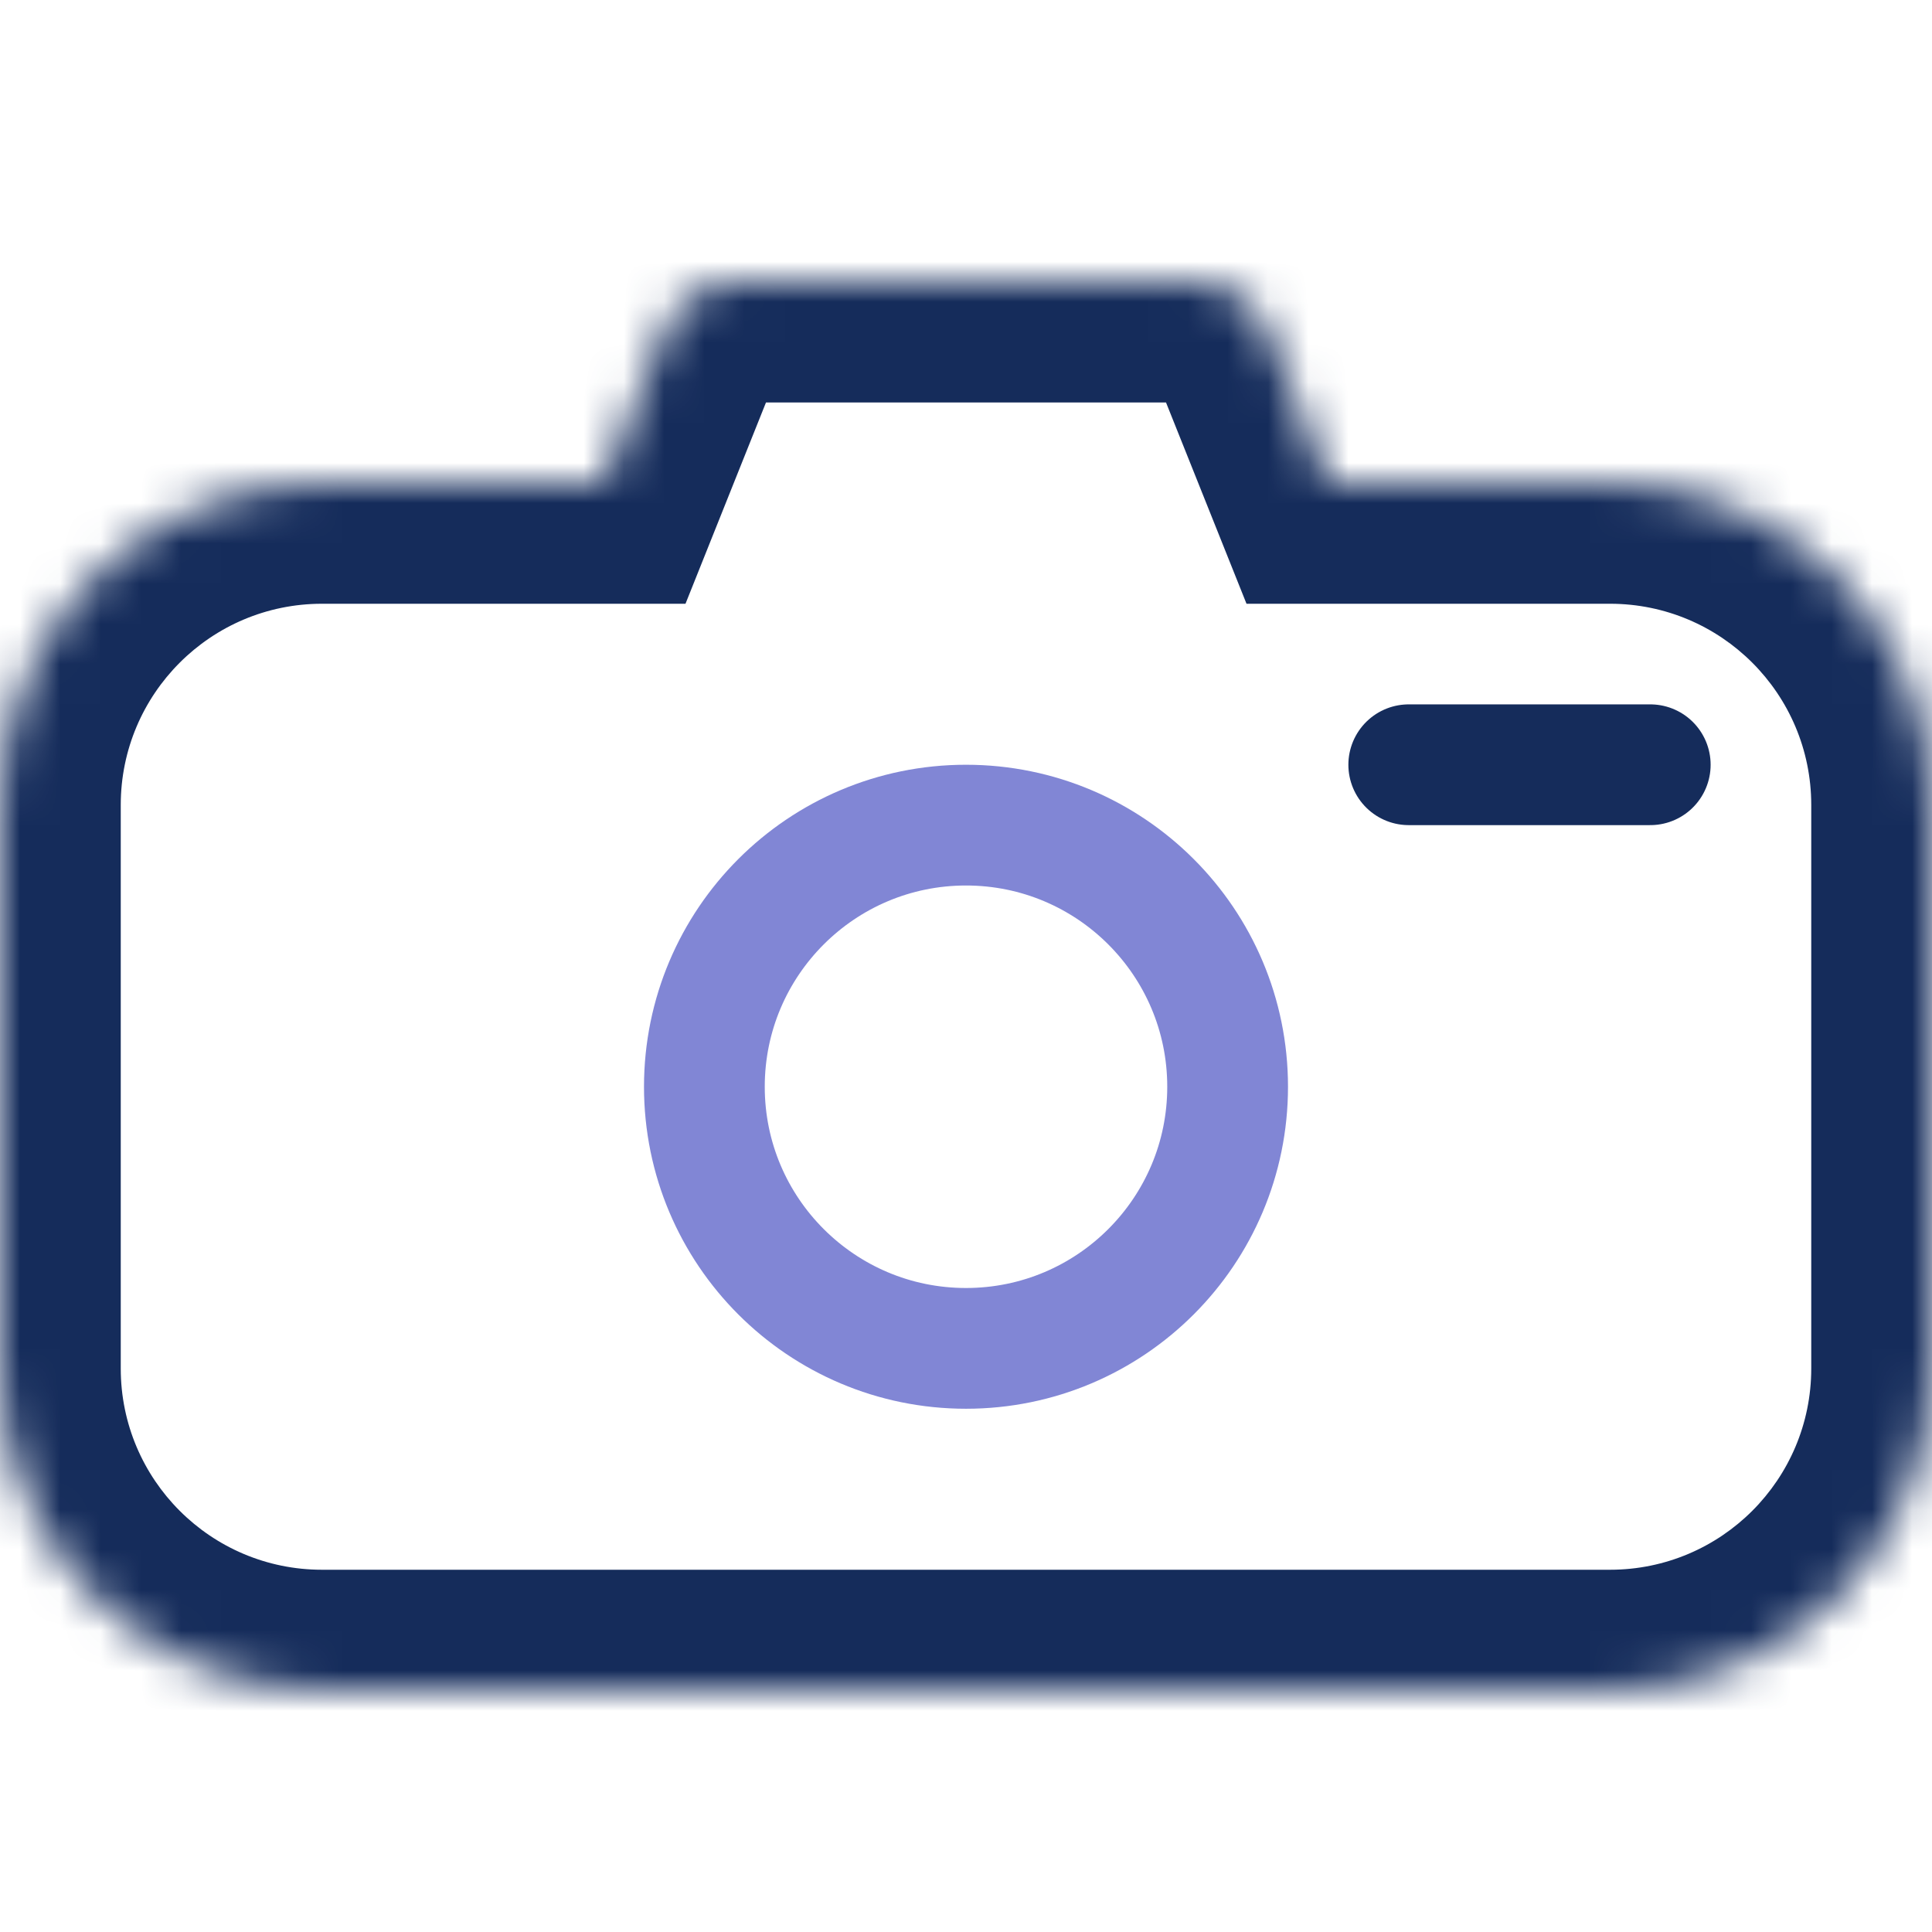 <svg width="48" height="48" viewBox="0 0 48 48" fill="none" xmlns="http://www.w3.org/2000/svg">
<rect x="0" y="0" width="48" height="48" fill="#808080" stroke="none"/>
<g clip-path="url(#clip0_7_230)">
<rect width="48" height="48" fill="white"/>
<mask id="path-1-inside-1_7_230" fill="white">
<path fill-rule="evenodd" clip-rule="evenodd" d="M18.354 7C17.536 7 16.801 7.498 16.497 8.257L15 12H8C3.582 12 0 15.582 0 20V34C0 38.418 3.582 42 8 42H40C44.418 42 48 38.418 48 34V20C48 15.582 44.418 12 40 12H33L31.503 8.257C31.199 7.498 30.464 7 29.646 7H18.354Z"/>
</mask>
<path d="M16.497 8.257L19.282 9.371V9.371L16.497 8.257ZM15 12V15H17.031L17.785 13.114L15 12ZM33 12L30.215 13.114L30.969 15H33V12ZM31.503 8.257L28.718 9.371V9.371L31.503 8.257ZM19.282 9.371C19.131 9.751 18.763 10 18.354 10V4C16.309 4 14.471 5.245 13.712 7.143L19.282 9.371ZM17.785 13.114L19.282 9.371L13.712 7.143L12.215 10.886L17.785 13.114ZM8 15H15V9H8V15ZM3 20C3 17.239 5.239 15 8 15V9C1.925 9 -3 13.925 -3 20H3ZM3 34V20H-3V34H3ZM8 39C5.239 39 3 36.761 3 34H-3C-3 40.075 1.925 45 8 45V39ZM40 39H8V45H40V39ZM45 34C45 36.761 42.761 39 40 39V45C46.075 45 51 40.075 51 34H45ZM45 20V34H51V20H45ZM40 15C42.761 15 45 17.239 45 20H51C51 13.925 46.075 9 40 9V15ZM33 15H40V9H33V15ZM28.718 9.371L30.215 13.114L35.785 10.886L34.288 7.143L28.718 9.371ZM29.646 10C29.237 10 28.869 9.751 28.718 9.371L34.288 7.143C33.529 5.245 31.691 4 29.646 4V10ZM18.354 10H29.646V4H18.354V10Z" fill="#152C5B" mask="url(#path-1-inside-1_7_230)"/>
<circle cx="24" cy="27" r="6.5" stroke="#8186D5" stroke-width="3"/>
<path d="M35 19L41 19" stroke="#152C5B" stroke-width="3" stroke-linecap="round"/>
</g>
<defs>
<clipPath id="clip0_7_230">
<rect width="48" height="48" fill="white"/>
</clipPath>
</defs>
</svg>
